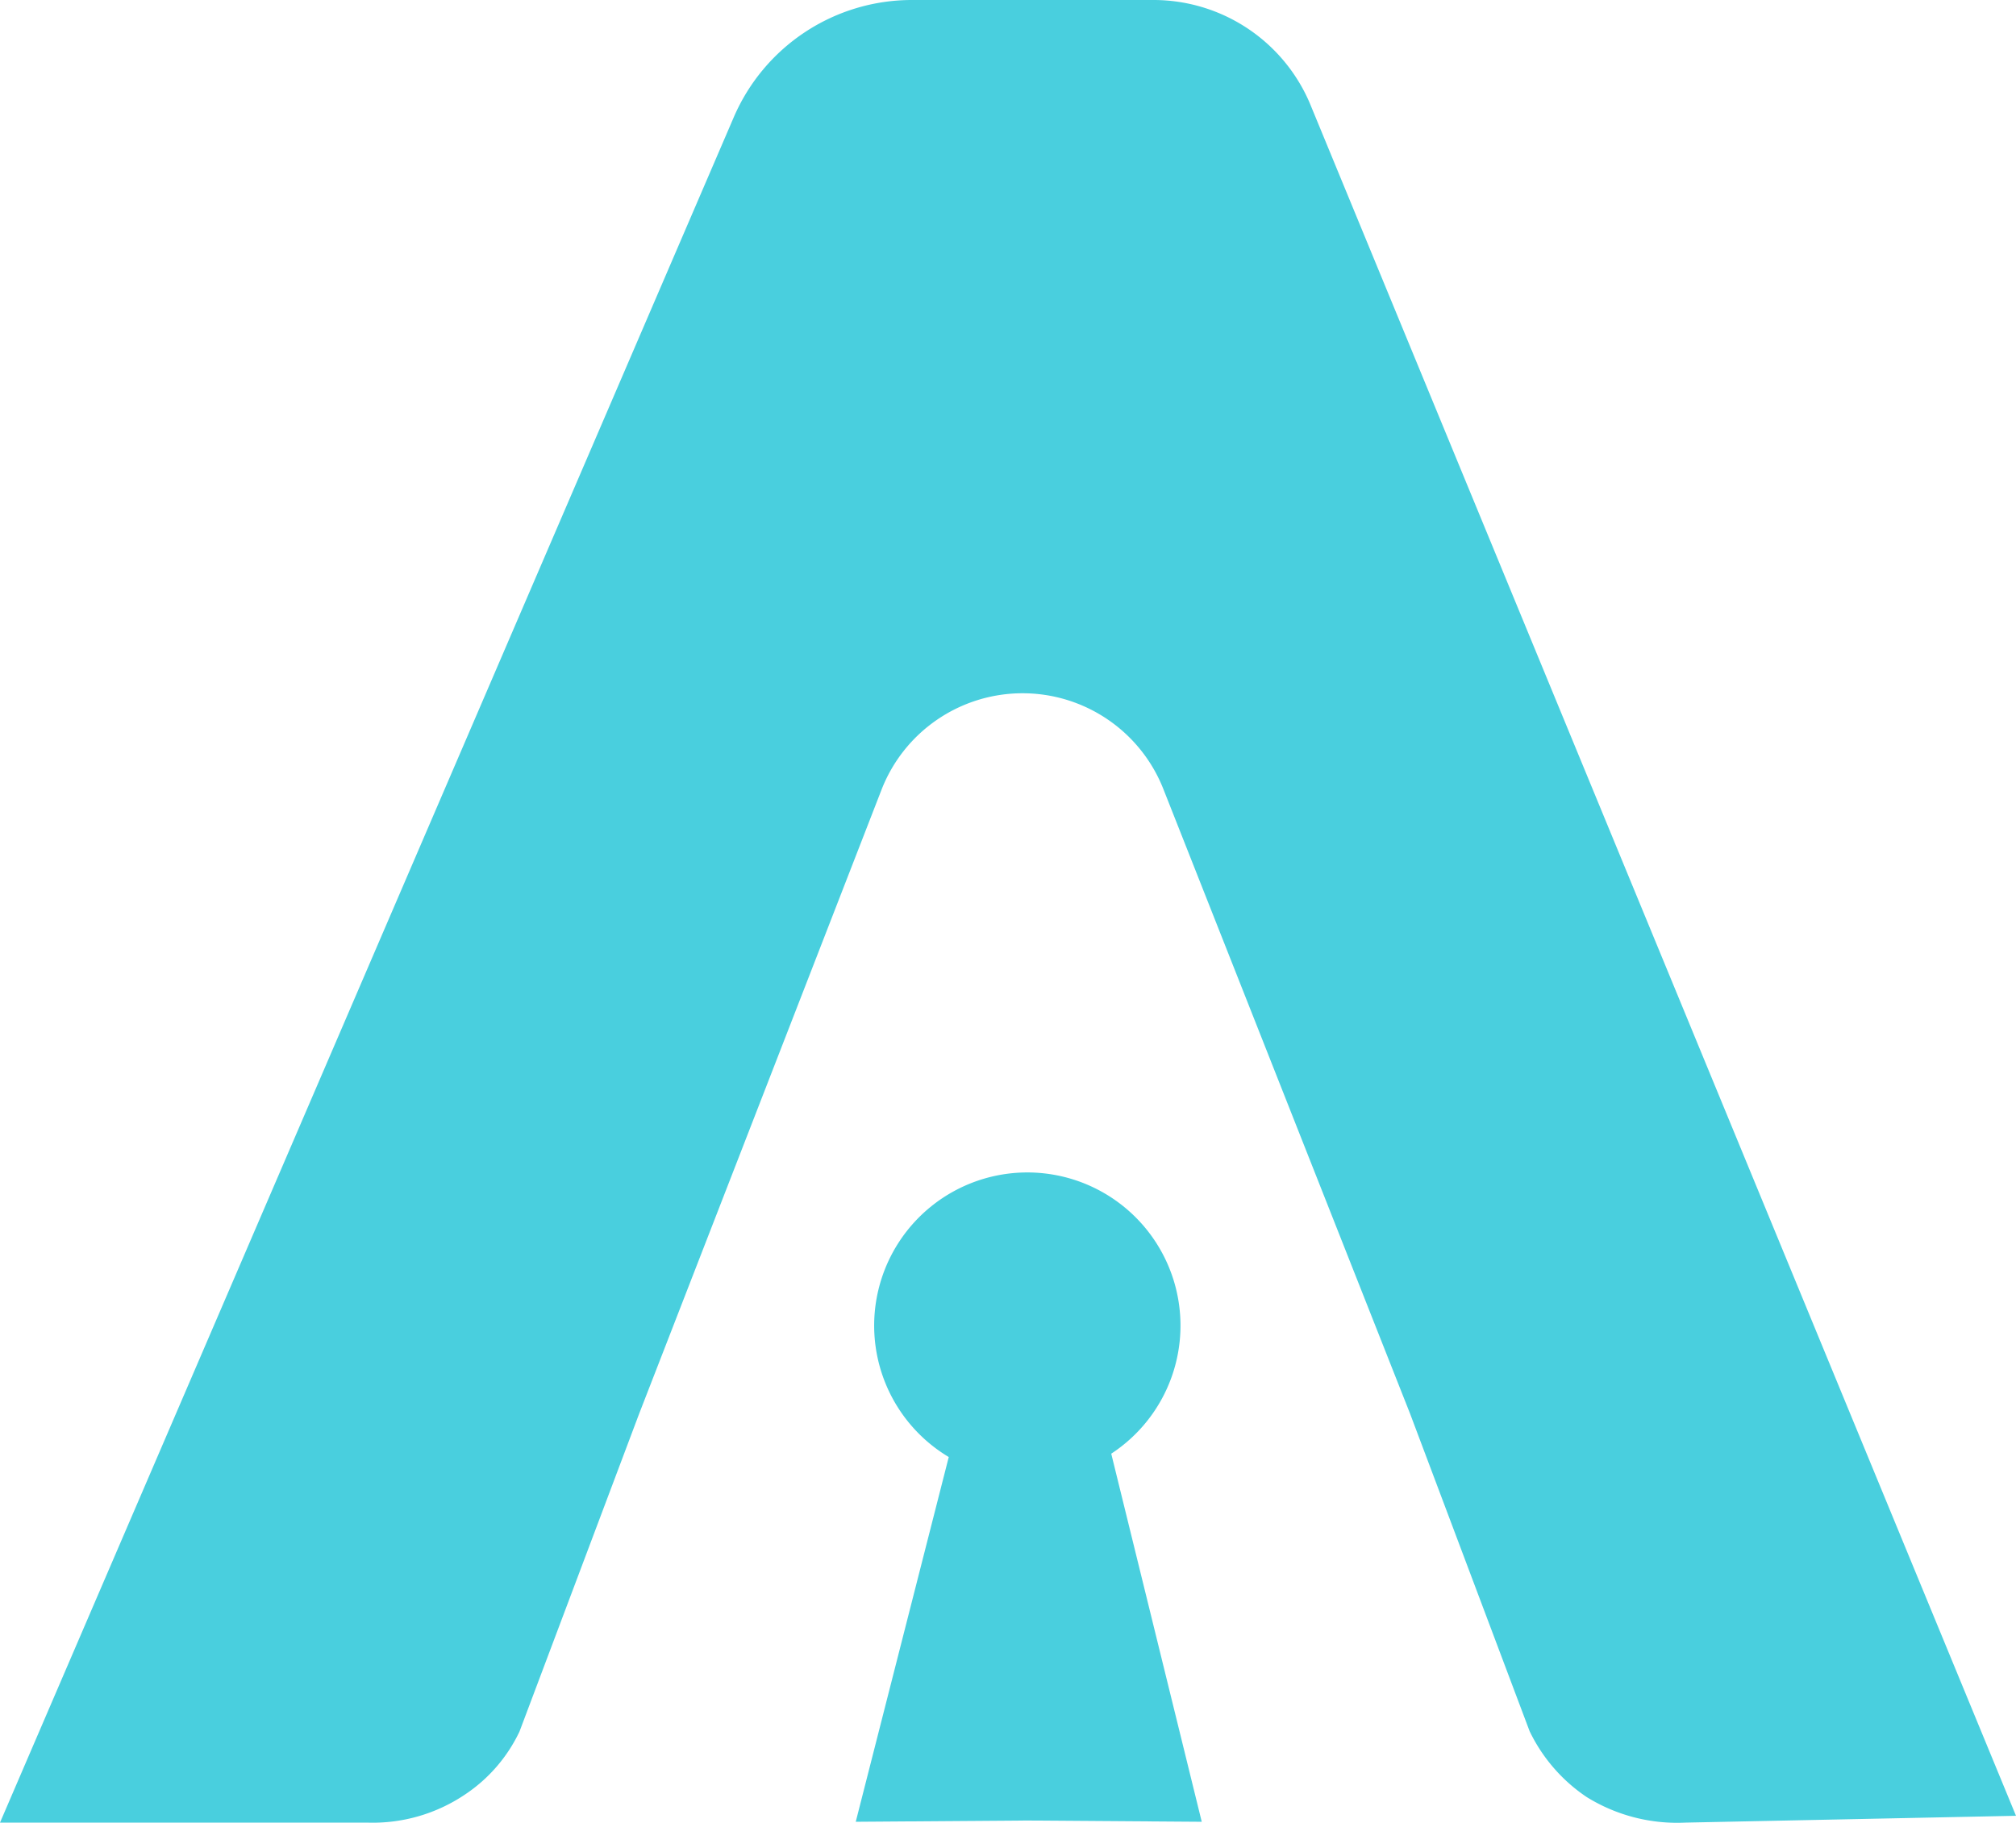 <svg xmlns="http://www.w3.org/2000/svg" viewBox="0 0 144.79 130.92"><defs><style>.cls-1{fill:#49cfde;}</style></defs><g id="Layer_2" data-name="Layer 2"><g id="Layer_1-2" data-name="Layer 1"><path class="cls-1" d="M82.84,0H65.49A13.93,13.93,0,0,0,52.7,8.42L0,130.92H26.37a11.85,11.85,0,0,0,7-2,11.19,11.19,0,0,0,3.94-4.54l8.59-22.82L63.31,56.73a10.87,10.87,0,0,1,20.24-.06l17.72,44.87,8.59,22.82a11.93,11.93,0,0,0,4.09,4.72,12.33,12.33,0,0,0,7.09,1.84l23.75-.49L94.06,7.39A12.21,12.21,0,0,0,82.84,0Z"/><path class="cls-1" d="M79.81,104.42a11,11,0,1,0-11.67.24l-6.68,26.2,12.32-.09,12.53.09Z"/></g></g></svg>